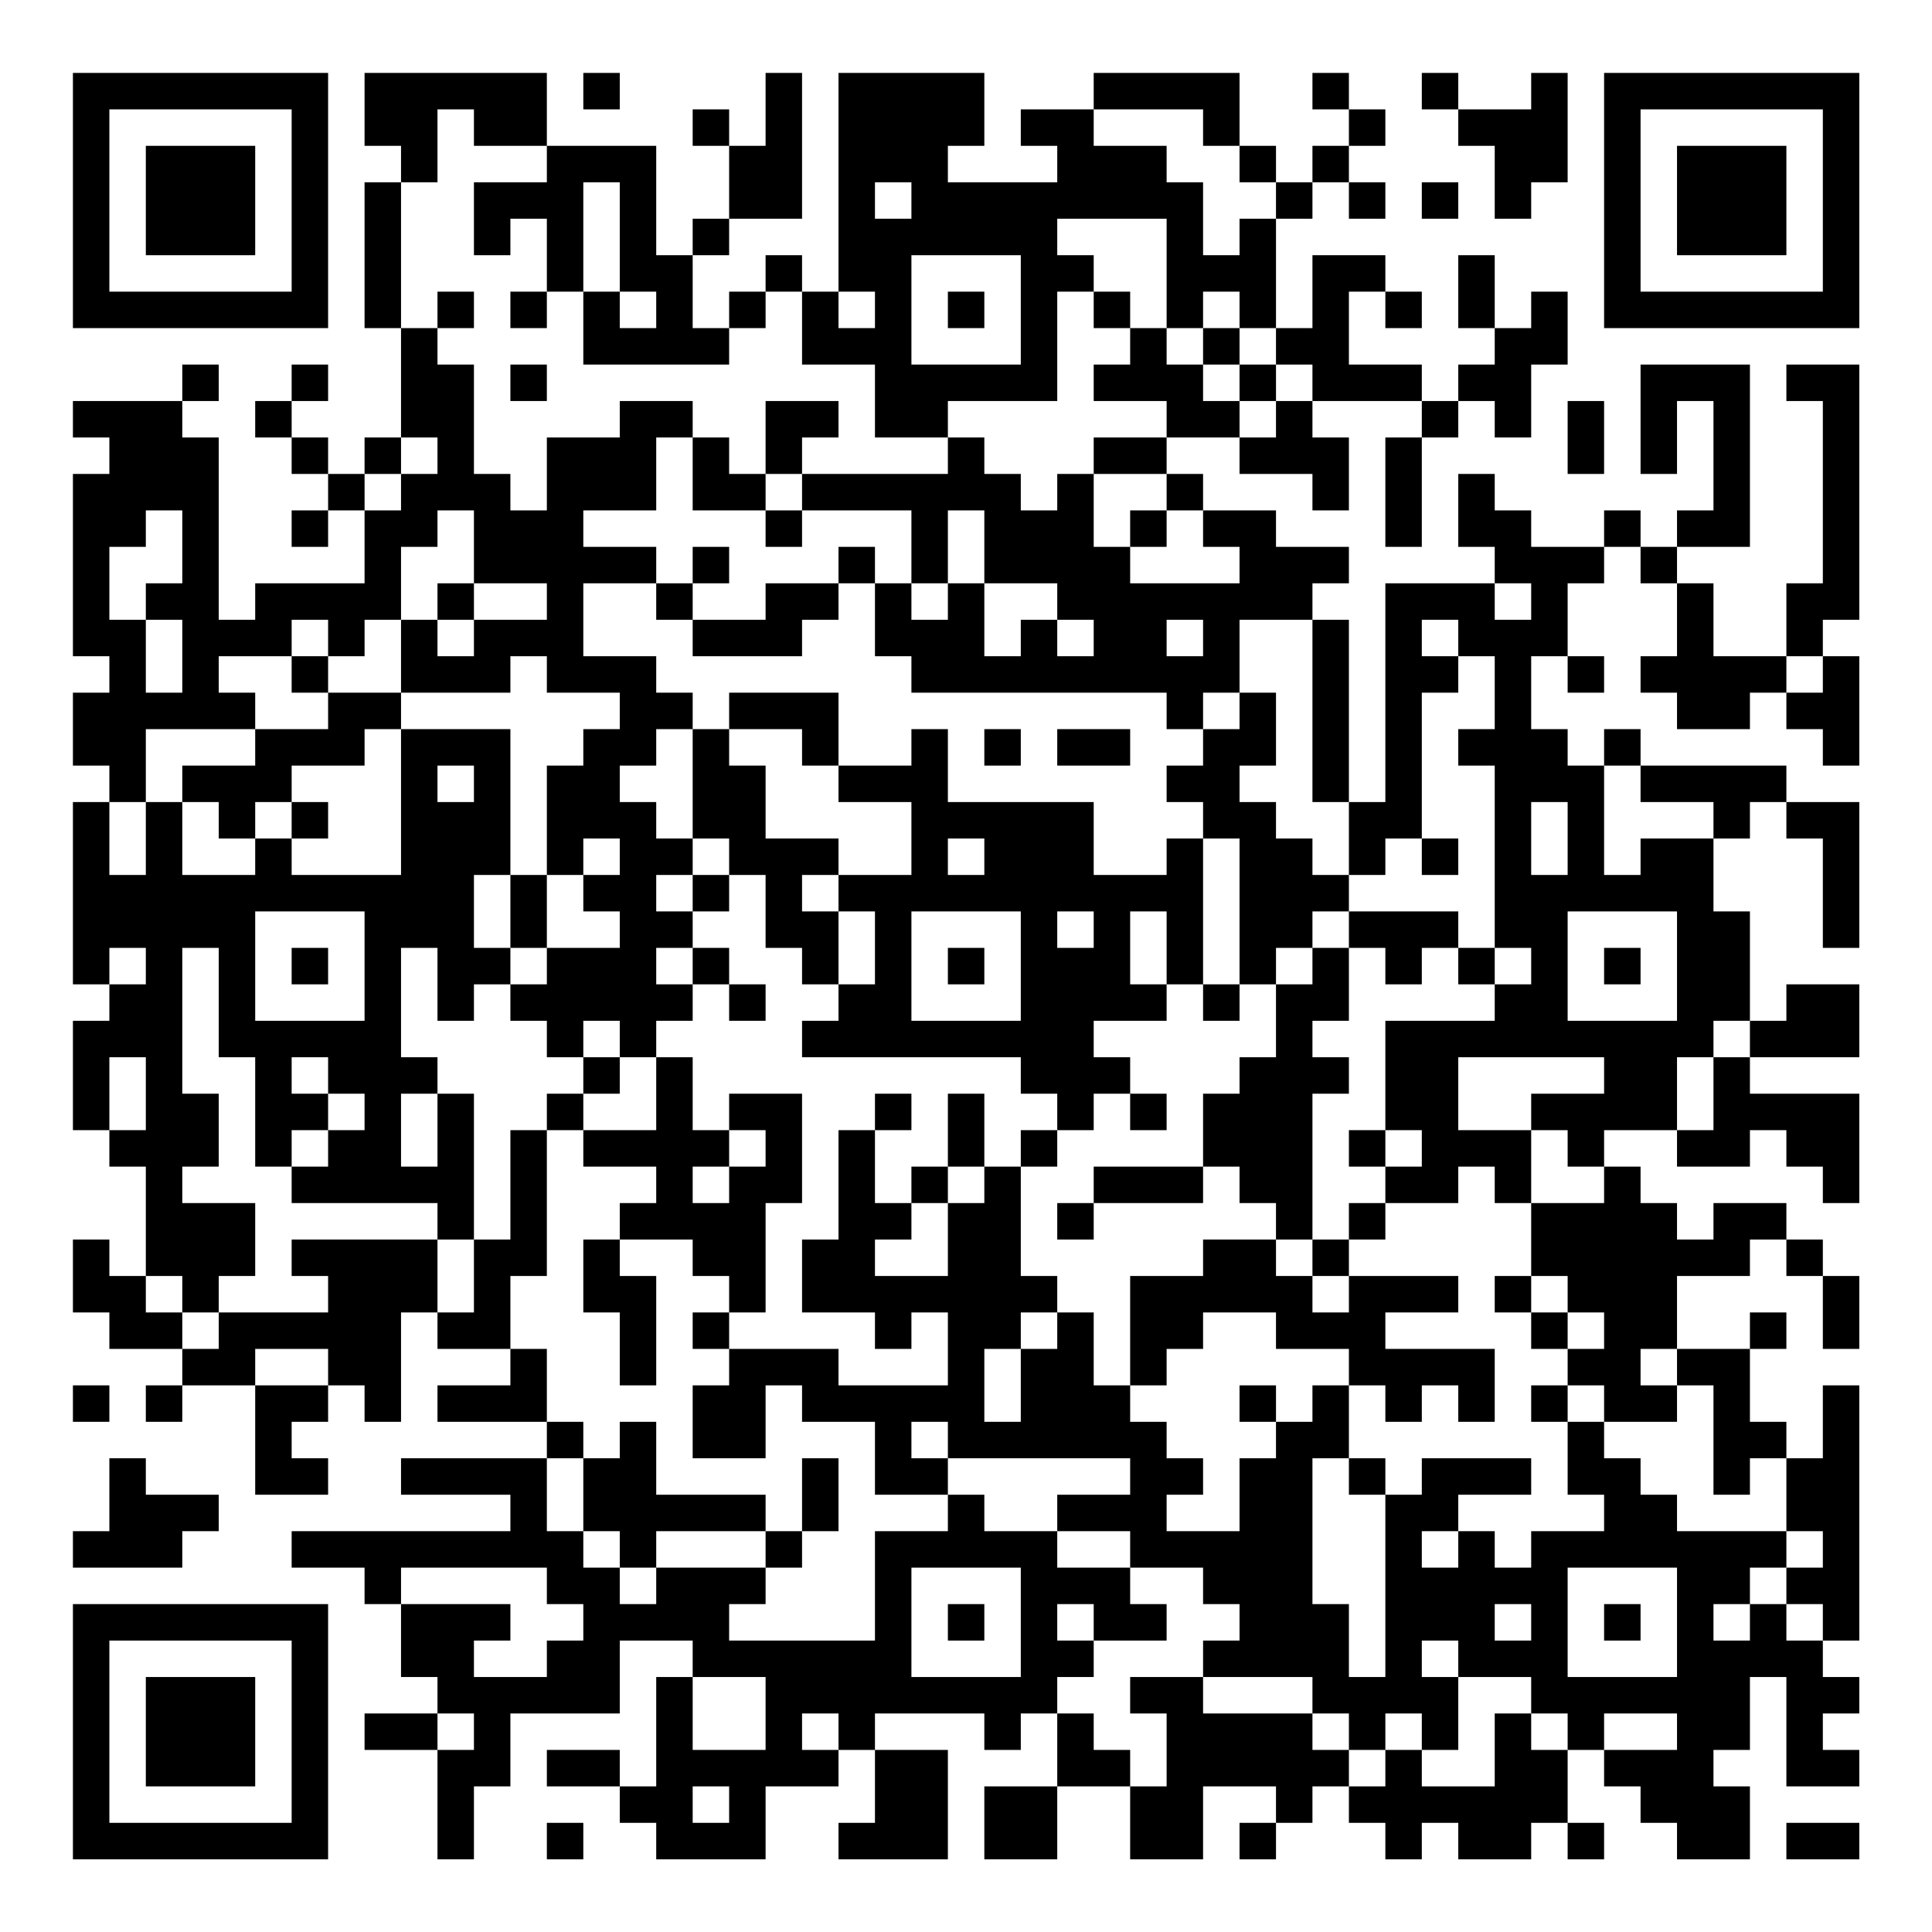 <?xml version="1.0" encoding="UTF-8"?>
<svg xmlns="http://www.w3.org/2000/svg" version="1.1" width="200" height="200" viewBox="0 0 200 200"><rect x="0" y="0" width="200" height="200" fill="#ffffff"/><g transform="scale(3.774)"><g transform="translate(2,2)"><path fill-rule="evenodd" d="M8 0L8 2L9 2L9 3L8 3L8 7L9 7L9 10L8 10L8 11L7 11L7 10L6 10L6 9L7 9L7 8L6 8L6 9L5 9L5 10L6 10L6 11L7 11L7 12L6 12L6 13L7 13L7 12L8 12L8 14L5 14L5 15L4 15L4 10L3 10L3 9L4 9L4 8L3 8L3 9L0 9L0 10L1 10L1 11L0 11L0 16L1 16L1 17L0 17L0 19L1 19L1 20L0 20L0 25L1 25L1 26L0 26L0 29L1 29L1 30L2 30L2 33L1 33L1 32L0 32L0 34L1 34L1 35L3 35L3 36L2 36L2 37L3 37L3 36L5 36L5 39L7 39L7 38L6 38L6 37L7 37L7 36L8 36L8 37L9 37L9 34L10 34L10 35L12 35L12 36L10 36L10 37L13 37L13 38L9 38L9 39L12 39L12 40L6 40L6 41L8 41L8 42L9 42L9 44L10 44L10 45L8 45L8 46L10 46L10 49L11 49L11 47L12 47L12 45L15 45L15 43L17 43L17 44L16 44L16 47L15 47L15 46L13 46L13 47L15 47L15 48L16 48L16 49L19 49L19 47L21 47L21 46L22 46L22 48L21 48L21 49L24 49L24 46L22 46L22 45L25 45L25 46L26 46L26 45L27 45L27 47L25 47L25 49L27 49L27 47L29 47L29 49L31 49L31 47L33 47L33 48L32 48L32 49L33 49L33 48L34 48L34 47L35 47L35 48L36 48L36 49L37 49L37 48L38 48L38 49L40 49L40 48L41 48L41 49L42 49L42 48L41 48L41 46L42 46L42 47L43 47L43 48L44 48L44 49L46 49L46 47L45 47L45 46L46 46L46 44L47 44L47 47L49 47L49 46L48 46L48 45L49 45L49 44L48 44L48 43L49 43L49 36L48 36L48 38L47 38L47 37L46 37L46 35L47 35L47 34L46 34L46 35L44 35L44 33L46 33L46 32L47 32L47 33L48 33L48 35L49 35L49 33L48 33L48 32L47 32L47 31L45 31L45 32L44 32L44 31L43 31L43 30L42 30L42 29L44 29L44 30L46 30L46 29L47 29L47 30L48 30L48 31L49 31L49 28L46 28L46 27L49 27L49 25L47 25L47 26L46 26L46 23L45 23L45 21L46 21L46 20L47 20L47 21L48 21L48 24L49 24L49 20L47 20L47 19L43 19L43 18L42 18L42 19L41 19L41 18L40 18L40 16L41 16L41 17L42 17L42 16L41 16L41 14L42 14L42 13L43 13L43 14L44 14L44 16L43 16L43 17L44 17L44 18L46 18L46 17L47 17L47 18L48 18L48 19L49 19L49 16L48 16L48 15L49 15L49 8L47 8L47 9L48 9L48 14L47 14L47 16L45 16L45 14L44 14L44 13L46 13L46 8L43 8L43 11L44 11L44 9L45 9L45 12L44 12L44 13L43 13L43 12L42 12L42 13L40 13L40 12L39 12L39 11L38 11L38 13L39 13L39 14L36 14L36 20L35 20L35 15L34 15L34 14L35 14L35 13L33 13L33 12L31 12L31 11L30 11L30 10L32 10L32 11L34 11L34 12L35 12L35 10L34 10L34 9L37 9L37 10L36 10L36 13L37 13L37 10L38 10L38 9L39 9L39 10L40 10L40 8L41 8L41 6L40 6L40 7L39 7L39 5L38 5L38 7L39 7L39 8L38 8L38 9L37 9L37 8L35 8L35 6L36 6L36 7L37 7L37 6L36 6L36 5L34 5L34 7L33 7L33 4L34 4L34 3L35 3L35 4L36 4L36 3L35 3L35 2L36 2L36 1L35 1L35 0L34 0L34 1L35 1L35 2L34 2L34 3L33 3L33 2L32 2L32 0L28 0L28 1L26 1L26 2L27 2L27 3L24 3L24 2L25 2L25 0L21 0L21 6L20 6L20 5L19 5L19 6L18 6L18 7L17 7L17 5L18 5L18 4L20 4L20 0L19 0L19 2L18 2L18 1L17 1L17 2L18 2L18 4L17 4L17 5L16 5L16 2L13 2L13 0ZM14 0L14 1L15 1L15 0ZM37 0L37 1L38 1L38 2L39 2L39 4L40 4L40 3L41 3L41 0L40 0L40 1L38 1L38 0ZM10 1L10 3L9 3L9 7L10 7L10 8L11 8L11 11L12 11L12 12L13 12L13 10L15 10L15 9L17 9L17 10L16 10L16 12L14 12L14 13L16 13L16 14L14 14L14 16L16 16L16 17L17 17L17 18L16 18L16 19L15 19L15 20L16 20L16 21L17 21L17 22L16 22L16 23L17 23L17 24L16 24L16 25L17 25L17 26L16 26L16 27L15 27L15 26L14 26L14 27L13 27L13 26L12 26L12 25L13 25L13 24L15 24L15 23L14 23L14 22L15 22L15 21L14 21L14 22L13 22L13 19L14 19L14 18L15 18L15 17L13 17L13 16L12 16L12 17L9 17L9 15L10 15L10 16L11 16L11 15L13 15L13 14L11 14L11 12L10 12L10 13L9 13L9 15L8 15L8 16L7 16L7 15L6 15L6 16L4 16L4 17L5 17L5 18L2 18L2 20L1 20L1 22L2 22L2 20L3 20L3 22L5 22L5 21L6 21L6 22L9 22L9 18L12 18L12 22L11 22L11 24L12 24L12 25L11 25L11 26L10 26L10 24L9 24L9 27L10 27L10 28L9 28L9 30L10 30L10 28L11 28L11 32L10 32L10 31L6 31L6 30L7 30L7 29L8 29L8 28L7 28L7 27L6 27L6 28L7 28L7 29L6 29L6 30L5 30L5 27L4 27L4 24L3 24L3 28L4 28L4 30L3 30L3 31L5 31L5 33L4 33L4 34L3 34L3 33L2 33L2 34L3 34L3 35L4 35L4 34L7 34L7 33L6 33L6 32L10 32L10 34L11 34L11 32L12 32L12 29L13 29L13 33L12 33L12 35L13 35L13 37L14 37L14 38L13 38L13 40L14 40L14 41L15 41L15 42L16 42L16 41L19 41L19 42L18 42L18 43L22 43L22 40L24 40L24 39L25 39L25 40L27 40L27 41L29 41L29 42L30 42L30 43L28 43L28 42L27 42L27 43L28 43L28 44L27 44L27 45L28 45L28 46L29 46L29 47L30 47L30 45L29 45L29 44L31 44L31 45L34 45L34 46L35 46L35 47L36 47L36 46L37 46L37 47L39 47L39 45L40 45L40 46L41 46L41 45L40 45L40 44L38 44L38 43L37 43L37 44L38 44L38 46L37 46L37 45L36 45L36 46L35 46L35 45L34 45L34 44L31 44L31 43L32 43L32 42L31 42L31 41L29 41L29 40L27 40L27 39L29 39L29 38L24 38L24 37L23 37L23 38L24 38L24 39L22 39L22 37L20 37L20 36L19 36L19 38L17 38L17 36L18 36L18 35L21 35L21 36L24 36L24 34L23 34L23 35L22 35L22 34L20 34L20 32L21 32L21 29L22 29L22 31L23 31L23 32L22 32L22 33L24 33L24 31L25 31L25 30L26 30L26 33L27 33L27 34L26 34L26 35L25 35L25 37L26 37L26 35L27 35L27 34L28 34L28 36L29 36L29 37L30 37L30 38L31 38L31 39L30 39L30 40L32 40L32 38L33 38L33 37L34 37L34 36L35 36L35 38L34 38L34 42L35 42L35 44L36 44L36 39L37 39L37 38L40 38L40 39L38 39L38 40L37 40L37 41L38 41L38 40L39 40L39 41L40 41L40 40L42 40L42 39L41 39L41 37L42 37L42 38L43 38L43 39L44 39L44 40L47 40L47 41L46 41L46 42L45 42L45 43L46 43L46 42L47 42L47 43L48 43L48 42L47 42L47 41L48 41L48 40L47 40L47 38L46 38L46 39L45 39L45 36L44 36L44 35L43 35L43 36L44 36L44 37L42 37L42 36L41 36L41 35L42 35L42 34L41 34L41 33L40 33L40 31L42 31L42 30L41 30L41 29L40 29L40 28L42 28L42 27L38 27L38 29L40 29L40 31L39 31L39 30L38 30L38 31L36 31L36 30L37 30L37 29L36 29L36 26L39 26L39 25L40 25L40 24L39 24L39 19L38 19L38 18L39 18L39 16L38 16L38 15L37 15L37 16L38 16L38 17L37 17L37 21L36 21L36 22L35 22L35 20L34 20L34 15L32 15L32 17L31 17L31 18L30 18L30 17L23 17L23 16L22 16L22 14L23 14L23 15L24 15L24 14L25 14L25 16L26 16L26 15L27 15L27 16L28 16L28 15L27 15L27 14L25 14L25 12L24 12L24 14L23 14L23 12L20 12L20 11L24 11L24 10L25 10L25 11L26 11L26 12L27 12L27 11L28 11L28 13L29 13L29 14L32 14L32 13L31 13L31 12L30 12L30 11L28 11L28 10L30 10L30 9L28 9L28 8L29 8L29 7L30 7L30 8L31 8L31 9L32 9L32 10L33 10L33 9L34 9L34 8L33 8L33 7L32 7L32 6L31 6L31 7L30 7L30 4L27 4L27 5L28 5L28 6L27 6L27 9L24 9L24 10L22 10L22 8L20 8L20 6L19 6L19 7L18 7L18 8L14 8L14 6L15 6L15 7L16 7L16 6L15 6L15 3L14 3L14 6L13 6L13 4L12 4L12 5L11 5L11 3L13 3L13 2L11 2L11 1ZM28 1L28 2L30 2L30 3L31 3L31 5L32 5L32 4L33 4L33 3L32 3L32 2L31 2L31 1ZM22 3L22 4L23 4L23 3ZM37 3L37 4L38 4L38 3ZM23 5L23 8L26 8L26 5ZM10 6L10 7L11 7L11 6ZM12 6L12 7L13 7L13 6ZM21 6L21 7L22 7L22 6ZM24 6L24 7L25 7L25 6ZM28 6L28 7L29 7L29 6ZM31 7L31 8L32 8L32 9L33 9L33 8L32 8L32 7ZM12 8L12 9L13 9L13 8ZM19 9L19 11L18 11L18 10L17 10L17 12L19 12L19 13L20 13L20 12L19 12L19 11L20 11L20 10L21 10L21 9ZM41 9L41 11L42 11L42 9ZM9 10L9 11L8 11L8 12L9 12L9 11L10 11L10 10ZM2 12L2 13L1 13L1 15L2 15L2 17L3 17L3 15L2 15L2 14L3 14L3 12ZM29 12L29 13L30 13L30 12ZM17 13L17 14L16 14L16 15L17 15L17 16L20 16L20 15L21 15L21 14L22 14L22 13L21 13L21 14L19 14L19 15L17 15L17 14L18 14L18 13ZM10 14L10 15L11 15L11 14ZM39 14L39 15L40 15L40 14ZM30 15L30 16L31 16L31 15ZM6 16L6 17L7 17L7 18L5 18L5 19L3 19L3 20L4 20L4 21L5 21L5 20L6 20L6 21L7 21L7 20L6 20L6 19L8 19L8 18L9 18L9 17L7 17L7 16ZM47 16L47 17L48 17L48 16ZM18 17L18 18L17 18L17 21L18 21L18 22L17 22L17 23L18 23L18 22L19 22L19 24L20 24L20 25L21 25L21 26L20 26L20 27L26 27L26 28L27 28L27 29L26 29L26 30L27 30L27 29L28 29L28 28L29 28L29 29L30 29L30 28L29 28L29 27L28 27L28 26L30 26L30 25L31 25L31 26L32 26L32 25L33 25L33 27L32 27L32 28L31 28L31 30L28 30L28 31L27 31L27 32L28 32L28 31L31 31L31 30L32 30L32 31L33 31L33 32L31 32L31 33L29 33L29 36L30 36L30 35L31 35L31 34L33 34L33 35L35 35L35 36L36 36L36 37L37 37L37 36L38 36L38 37L39 37L39 35L36 35L36 34L38 34L38 33L35 33L35 32L36 32L36 31L35 31L35 32L34 32L34 28L35 28L35 27L34 27L34 26L35 26L35 24L36 24L36 25L37 25L37 24L38 24L38 25L39 25L39 24L38 24L38 23L35 23L35 22L34 22L34 21L33 21L33 20L32 20L32 19L33 19L33 17L32 17L32 18L31 18L31 19L30 19L30 20L31 20L31 21L30 21L30 22L28 22L28 20L24 20L24 18L23 18L23 19L21 19L21 17ZM18 18L18 19L19 19L19 21L21 21L21 22L20 22L20 23L21 23L21 25L22 25L22 23L21 23L21 22L23 22L23 20L21 20L21 19L20 19L20 18ZM25 18L25 19L26 19L26 18ZM27 18L27 19L29 19L29 18ZM10 19L10 20L11 20L11 19ZM42 19L42 22L43 22L43 21L45 21L45 20L43 20L43 19ZM40 20L40 22L41 22L41 20ZM24 21L24 22L25 22L25 21ZM31 21L31 25L32 25L32 21ZM37 21L37 22L38 22L38 21ZM12 22L12 24L13 24L13 22ZM5 23L5 26L8 26L8 23ZM23 23L23 26L26 26L26 23ZM27 23L27 24L28 24L28 23ZM29 23L29 25L30 25L30 23ZM34 23L34 24L33 24L33 25L34 25L34 24L35 24L35 23ZM41 23L41 26L44 26L44 23ZM1 24L1 25L2 25L2 24ZM6 24L6 25L7 25L7 24ZM17 24L17 25L18 25L18 26L19 26L19 25L18 25L18 24ZM24 24L24 25L25 25L25 24ZM42 24L42 25L43 25L43 24ZM45 26L45 27L44 27L44 29L45 29L45 27L46 27L46 26ZM1 27L1 29L2 29L2 27ZM14 27L14 28L13 28L13 29L14 29L14 30L16 30L16 31L15 31L15 32L14 32L14 34L15 34L15 36L16 36L16 33L15 33L15 32L17 32L17 33L18 33L18 34L17 34L17 35L18 35L18 34L19 34L19 31L20 31L20 28L18 28L18 29L17 29L17 27L16 27L16 29L14 29L14 28L15 28L15 27ZM22 28L22 29L23 29L23 28ZM24 28L24 30L23 30L23 31L24 31L24 30L25 30L25 28ZM18 29L18 30L17 30L17 31L18 31L18 30L19 30L19 29ZM35 29L35 30L36 30L36 29ZM33 32L33 33L34 33L34 34L35 34L35 33L34 33L34 32ZM39 33L39 34L40 34L40 35L41 35L41 34L40 34L40 33ZM5 35L5 36L7 36L7 35ZM0 36L0 37L1 37L1 36ZM32 36L32 37L33 37L33 36ZM40 36L40 37L41 37L41 36ZM15 37L15 38L14 38L14 40L15 40L15 41L16 41L16 40L19 40L19 41L20 41L20 40L21 40L21 38L20 38L20 40L19 40L19 39L16 39L16 37ZM1 38L1 40L0 40L0 41L3 41L3 40L4 40L4 39L2 39L2 38ZM35 38L35 39L36 39L36 38ZM9 41L9 42L12 42L12 43L11 43L11 44L13 44L13 43L14 43L14 42L13 42L13 41ZM23 41L23 44L26 44L26 41ZM41 41L41 44L44 44L44 41ZM24 42L24 43L25 43L25 42ZM39 42L39 43L40 43L40 42ZM42 42L42 43L43 43L43 42ZM17 44L17 46L19 46L19 44ZM10 45L10 46L11 46L11 45ZM20 45L20 46L21 46L21 45ZM42 45L42 46L44 46L44 45ZM17 47L17 48L18 48L18 47ZM13 48L13 49L14 49L14 48ZM47 48L47 49L49 49L49 48ZM0 0L0 7L7 7L7 0ZM1 1L1 6L6 6L6 1ZM2 2L2 5L5 5L5 2ZM42 0L42 7L49 7L49 0ZM43 1L43 6L48 6L48 1ZM44 2L44 5L47 5L47 2ZM0 42L0 49L7 49L7 42ZM1 43L1 48L6 48L6 43ZM2 44L2 47L5 47L5 44Z" fill="#000000"/></g></g></svg>
